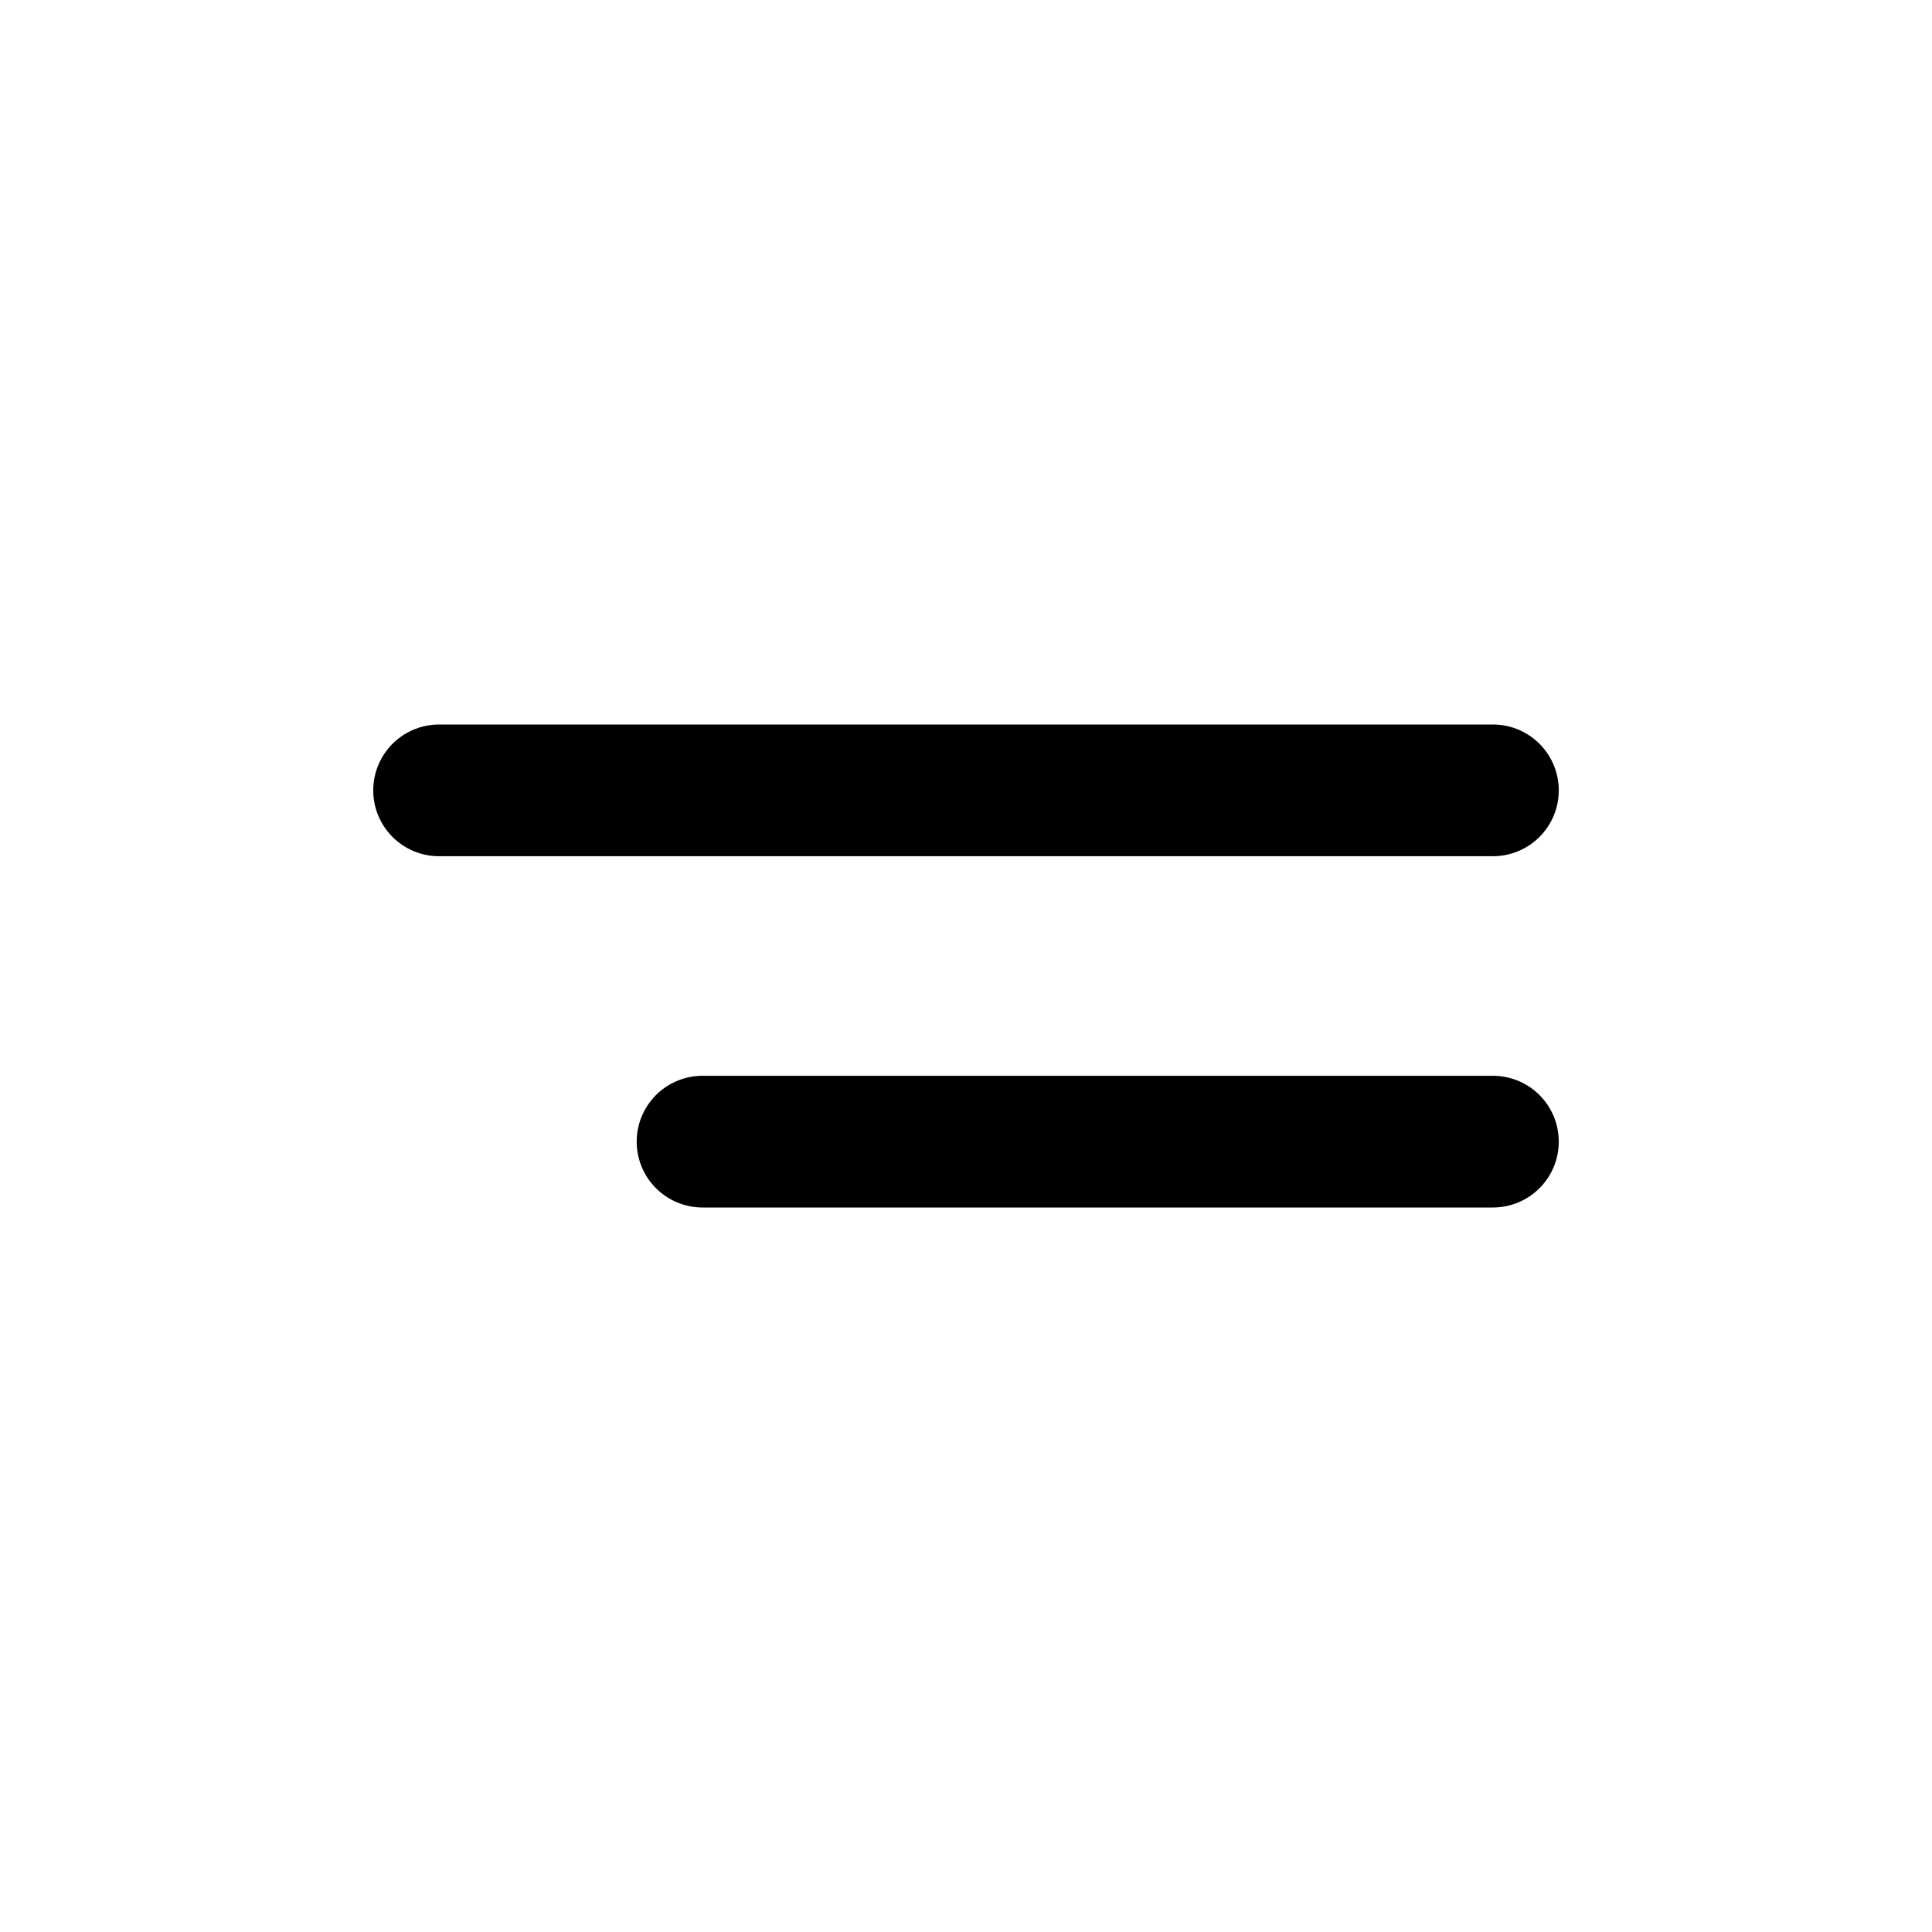 <svg width="44" height="44" viewBox="0 0 44 44" fill="none" xmlns="http://www.w3.org/2000/svg">
<path d="M10 18L34 18" stroke="black" stroke-width="3" stroke-linecap="round"/>
<path d="M16 26L34 26" stroke="black" stroke-width="3" stroke-linecap="round"/>
</svg>
